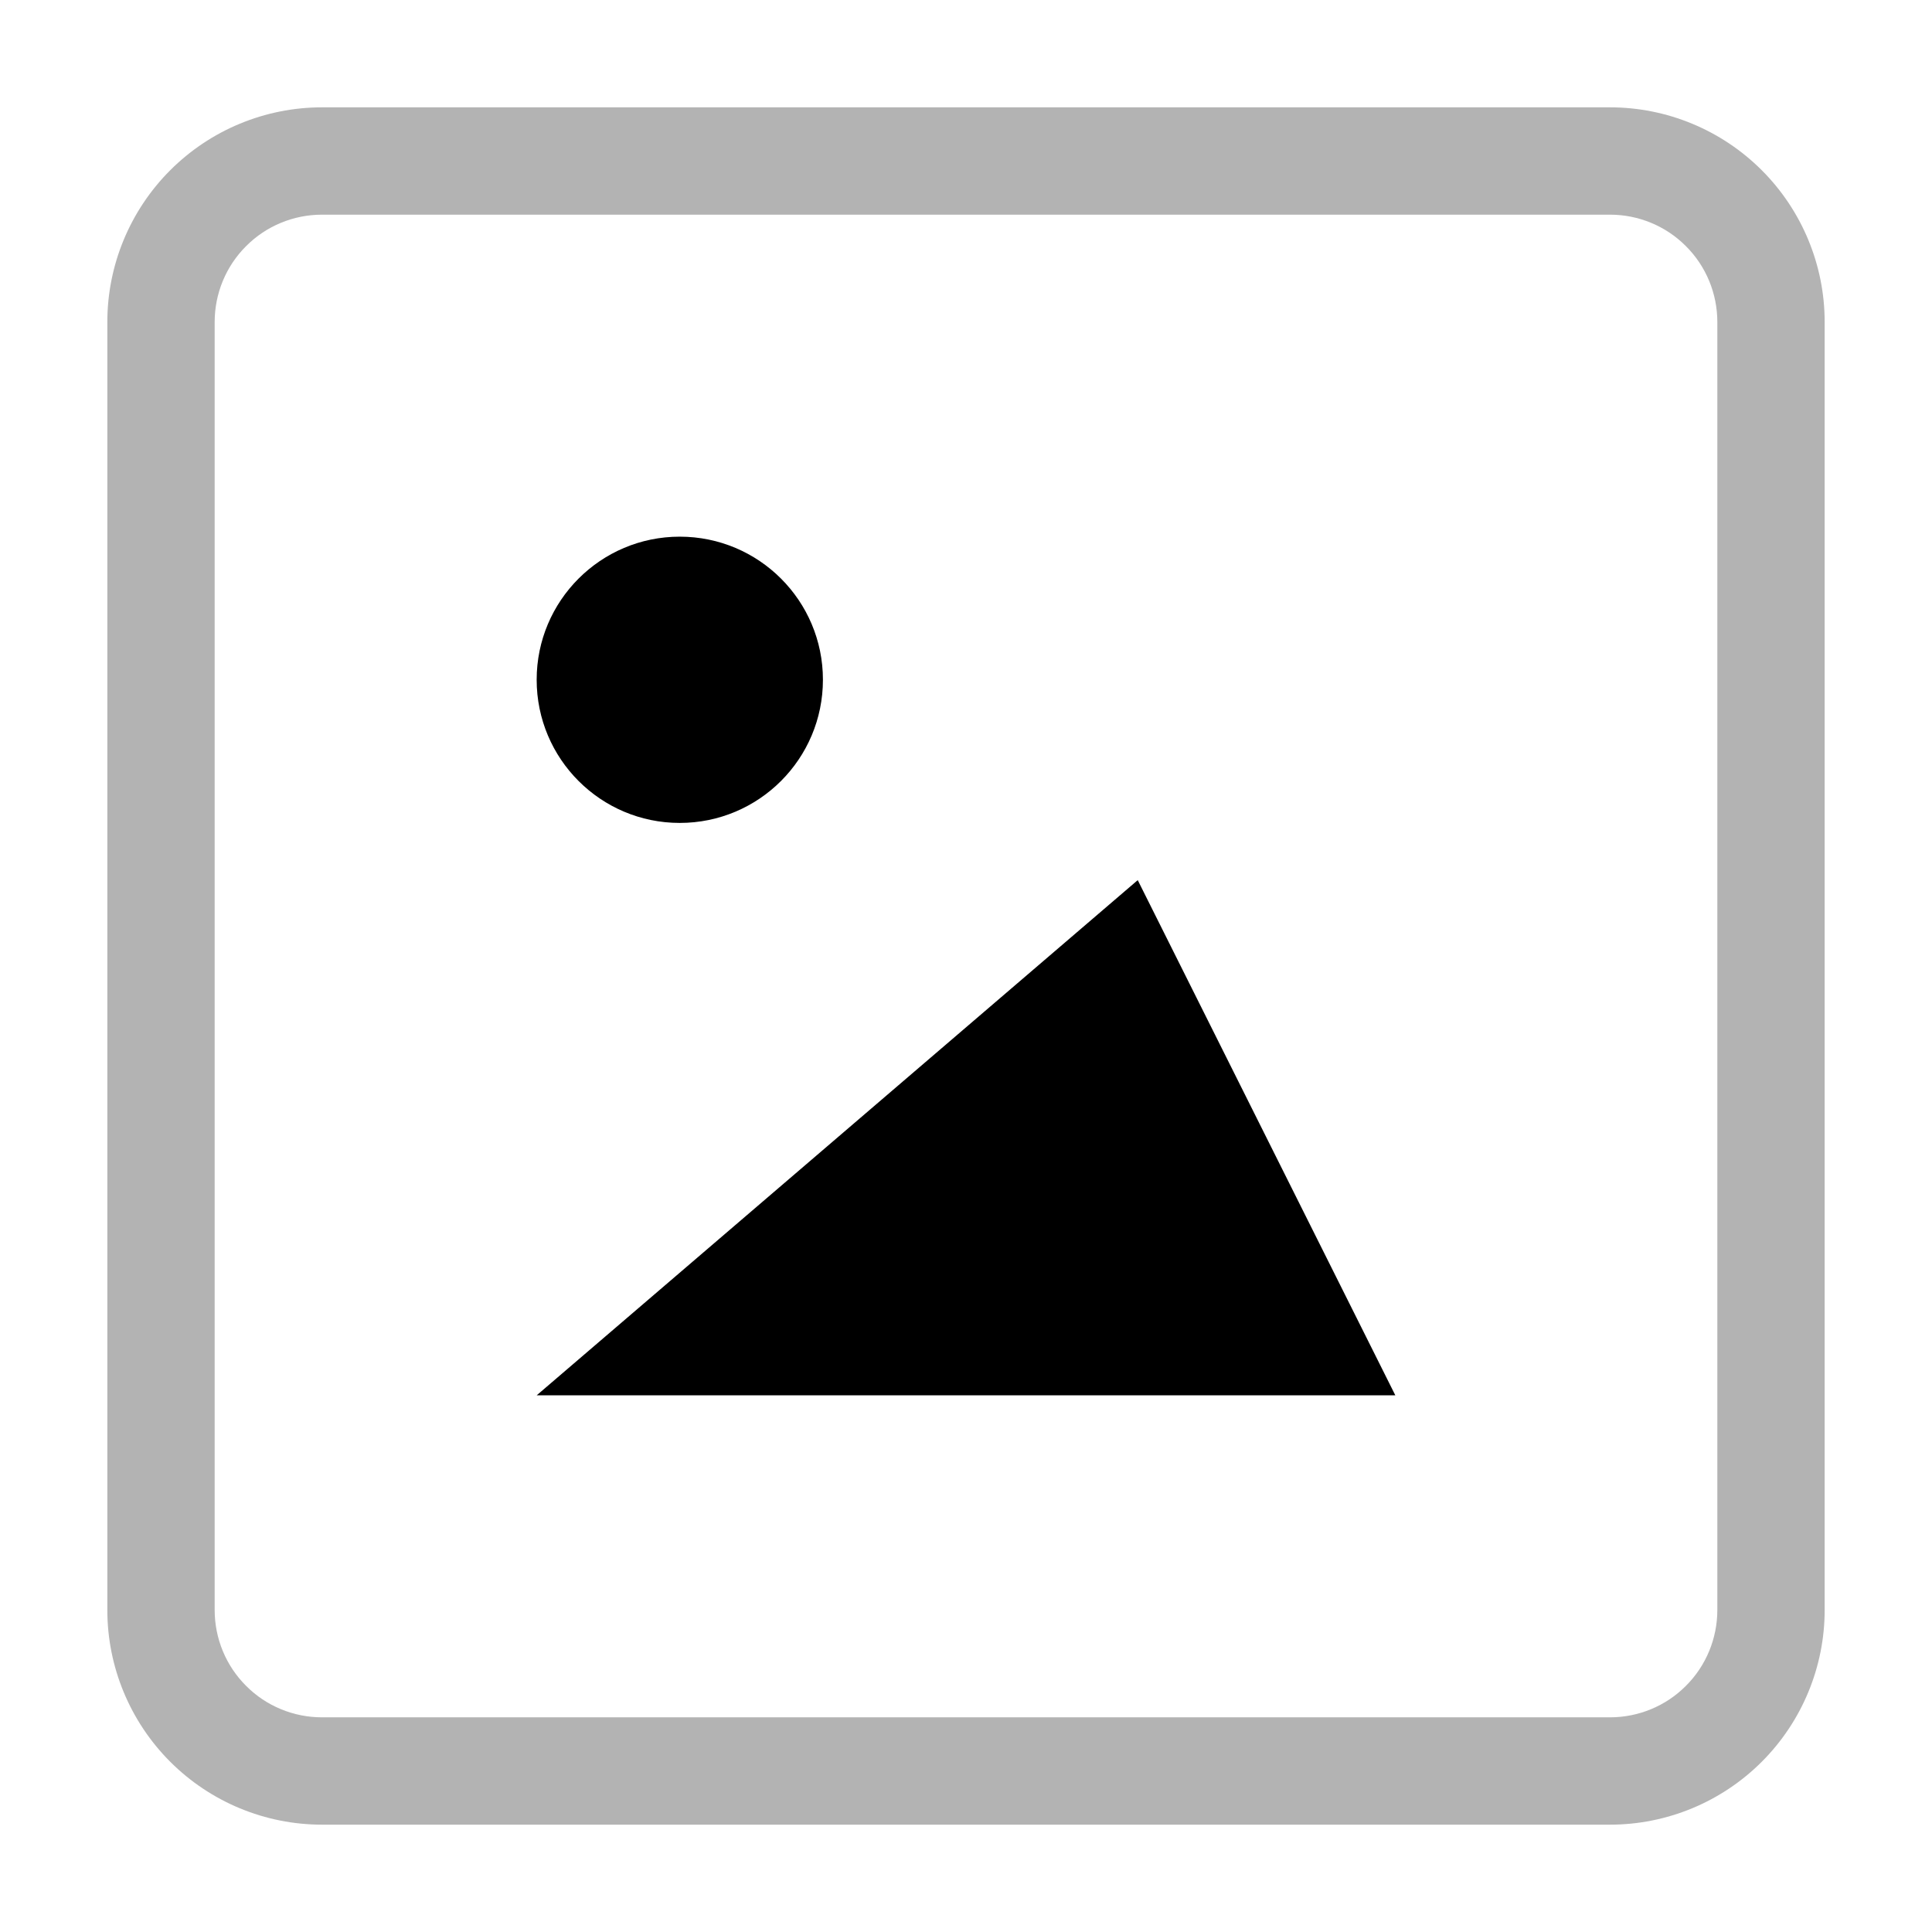 <svg width="18" height="18" viewBox="0 0 18 18" xmlns="http://www.w3.org/2000/svg">
<path opacity="0.3" fill-rule="evenodd" clip-rule="evenodd" d="M3 1C2.47 1 1.961 1.211 1.586 1.586C1.211 1.961 1 2.47 1 3V15C1 15.53 1.211 16.039 1.586 16.414C1.961 16.789 2.47 17 3 17H15C15.53 17 16.039 16.789 16.414 16.414C16.789 16.039 17 15.53 17 15V3C17 2.47 16.789 1.961 16.414 1.586C16.039 1.211 15.53 1 15 1H3ZM3 2C2.735 2 2.48 2.105 2.293 2.293C2.105 2.48 2 2.735 2 3V15C2 15.265 2.105 15.52 2.293 15.707C2.48 15.895 2.735 16 3 16H15C15.265 16 15.52 15.895 15.707 15.707C15.895 15.52 16 15.265 16 15V3C16 2.735 15.895 2.48 15.707 2.293C15.52 2.105 15.265 2 15 2H3Z"/>
<path d="M10.6 8.2L13 13H5L10.6 8.2Z"/>
<path d="M7.667 6.333C7.667 7.07 7.07 7.667 6.333 7.667C5.597 7.667 5 7.07 5 6.333C5 5.597 5.597 5 6.333 5C7.07 5 7.667 5.597 7.667 6.333Z"/>
</svg>
